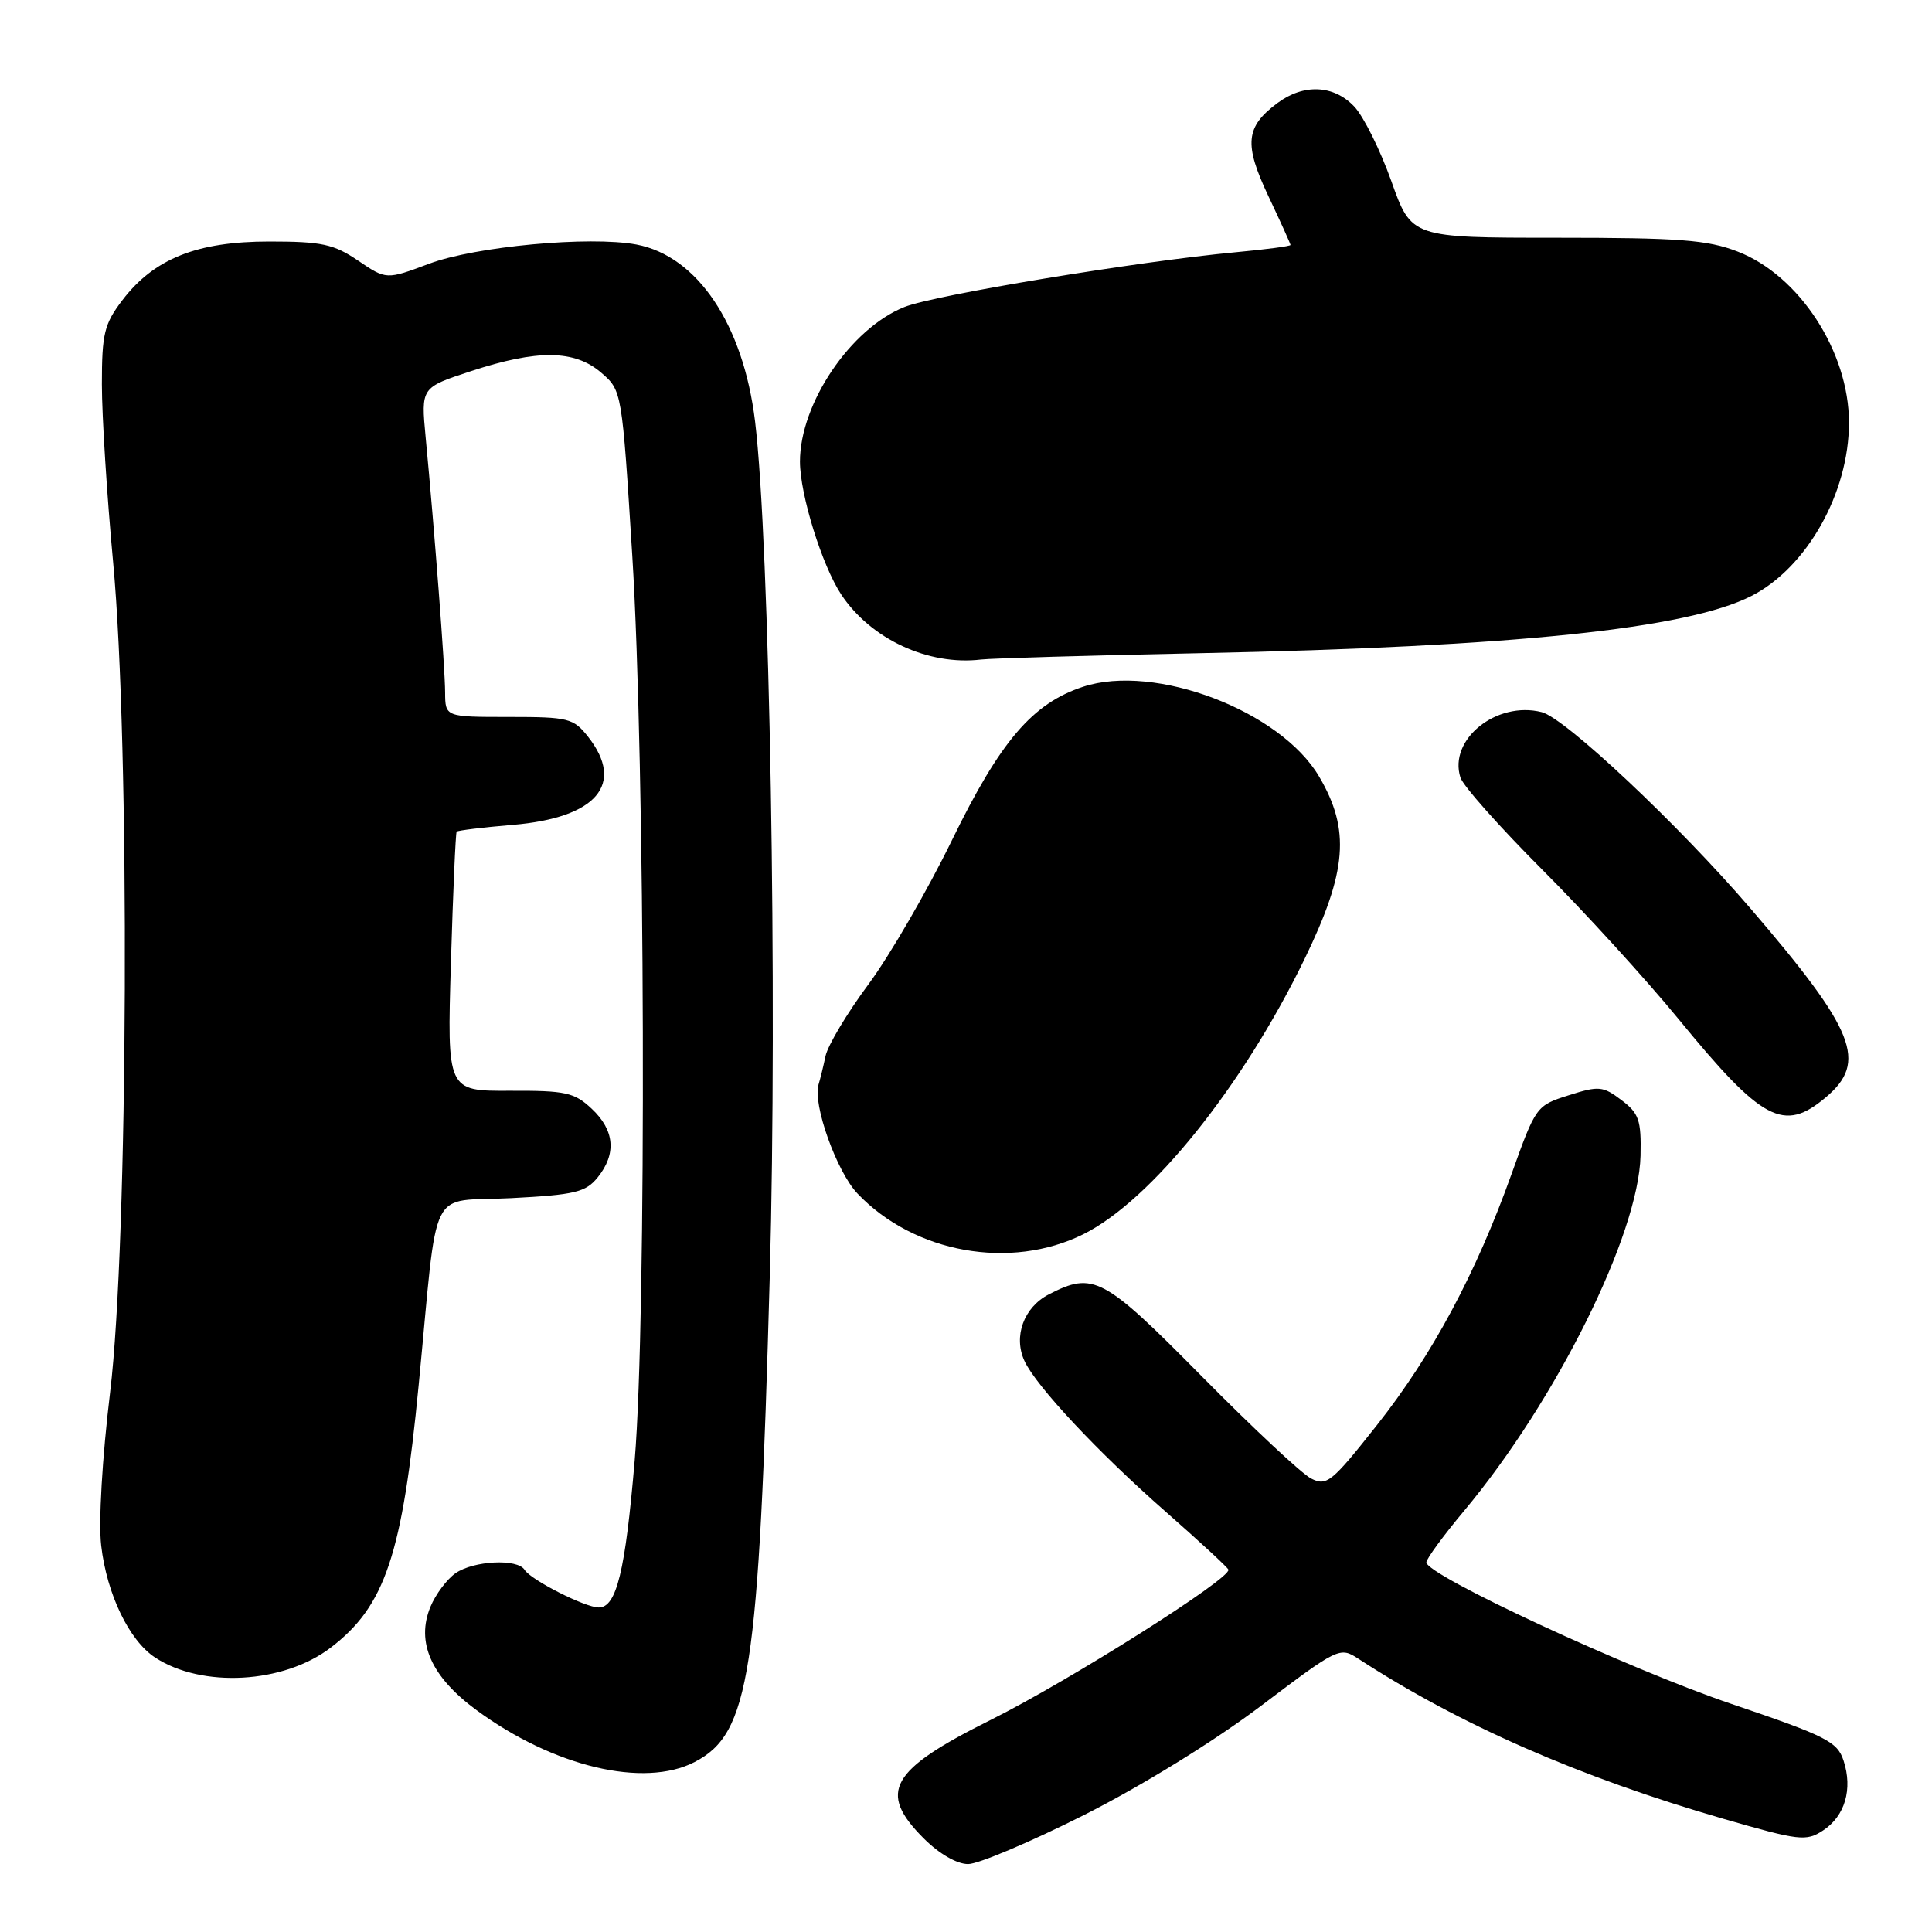 <?xml version="1.0" encoding="UTF-8" standalone="no"?>
<!DOCTYPE svg PUBLIC "-//W3C//DTD SVG 1.1//EN" "http://www.w3.org/Graphics/SVG/1.1/DTD/svg11.dtd" >
<svg xmlns="http://www.w3.org/2000/svg" xmlns:xlink="http://www.w3.org/1999/xlink" version="1.1" viewBox="0 0 256 256">
 <g >
 <path fill="currentColor"
d=" M 143.70 240.47 C 151.32 236.62 160.93 230.69 167.07 226.05 C 177.34 218.29 177.54 218.19 180.00 219.80 C 193.37 228.51 209.29 235.49 228.35 241.00 C 238.43 243.91 239.32 244.02 241.56 242.55 C 244.47 240.65 245.52 237.07 244.28 233.29 C 243.45 230.77 242.00 230.04 229.43 225.78 C 215.87 221.19 189.00 208.72 189.00 207.02 C 189.00 206.56 191.25 203.48 194.01 200.18 C 206.20 185.59 217.13 163.58 217.38 153.13 C 217.48 148.42 217.18 147.52 214.84 145.76 C 212.40 143.91 211.85 143.86 207.86 145.13 C 203.58 146.48 203.49 146.61 200.31 155.50 C 195.59 168.72 189.77 179.58 182.44 188.85 C 176.46 196.42 175.79 196.96 173.73 195.91 C 172.50 195.29 165.99 189.20 159.26 182.39 C 146.19 169.15 144.89 168.46 138.96 171.52 C 135.66 173.23 134.25 177.07 135.74 180.32 C 137.26 183.65 145.53 192.48 154.46 200.31 C 158.88 204.19 162.62 207.64 162.77 207.98 C 163.24 209.08 141.79 222.65 131.29 227.89 C 117.90 234.56 116.26 237.46 122.40 243.60 C 124.44 245.64 126.79 247.00 128.28 247.00 C 129.64 247.00 136.58 244.06 143.70 240.47 Z  M 92.04 233.48 C 99.34 229.70 100.55 221.90 102.00 169.00 C 103.02 131.80 101.99 71.83 100.05 55.83 C 98.49 42.98 92.40 33.92 84.33 32.40 C 78.15 31.24 62.97 32.65 56.85 34.95 C 51.19 37.07 51.19 37.07 47.46 34.54 C 44.22 32.34 42.64 32.00 35.68 32.00 C 26.11 32.00 20.42 34.27 16.22 39.77 C 13.81 42.93 13.50 44.21 13.50 50.92 C 13.50 55.09 14.17 65.70 14.99 74.50 C 17.24 98.65 17.00 164.56 14.59 184.49 C 13.54 193.20 13.04 201.71 13.41 204.81 C 14.16 211.25 17.12 217.38 20.55 219.63 C 26.77 223.70 37.56 223.10 43.81 218.33 C 51.04 212.82 53.31 206.04 55.48 183.50 C 58.12 156.23 56.57 159.35 67.73 158.76 C 76.17 158.32 77.60 157.98 79.19 156.02 C 81.71 152.90 81.45 149.77 78.41 146.92 C 76.10 144.75 74.96 144.50 67.53 144.53 C 59.24 144.57 59.24 144.57 59.75 127.53 C 60.03 118.16 60.37 110.37 60.51 110.20 C 60.65 110.04 63.99 109.63 67.94 109.30 C 79.04 108.37 82.86 103.91 77.93 97.63 C 75.98 95.16 75.34 95.00 67.43 95.00 C 59.00 95.00 59.00 95.00 58.98 91.75 C 58.97 88.50 57.58 70.35 56.40 57.93 C 55.78 51.35 55.78 51.35 62.41 49.18 C 71.22 46.29 76.12 46.34 79.65 49.37 C 82.41 51.75 82.41 51.75 83.78 73.62 C 85.49 101.06 85.69 174.58 84.10 193.50 C 82.86 208.20 81.69 213.00 79.34 213.00 C 77.53 213.00 70.34 209.35 69.51 208.01 C 68.58 206.50 62.75 206.79 60.36 208.46 C 59.21 209.26 57.72 211.26 57.04 212.90 C 55.09 217.61 57.14 222.20 63.15 226.61 C 73.36 234.11 85.32 236.95 92.04 233.48 Z  M 143.57 163.53 C 152.52 159.07 164.62 144.02 172.84 127.12 C 178.50 115.47 178.95 109.96 174.79 102.90 C 169.68 94.19 153.03 87.86 143.51 91.00 C 136.80 93.21 132.55 98.19 126.14 111.33 C 122.88 118.02 117.90 126.61 115.08 130.42 C 112.26 134.22 109.70 138.50 109.39 139.92 C 109.09 141.34 108.67 143.04 108.46 143.71 C 107.67 146.31 110.86 155.25 113.62 158.15 C 121.13 166.05 133.91 168.34 143.57 163.53 Z  M 241.92 145.41 C 247.51 140.71 245.86 136.58 231.97 120.40 C 222.45 109.30 207.38 95.13 204.28 94.36 C 198.29 92.85 191.91 97.98 193.51 103.02 C 193.85 104.12 198.75 109.62 204.38 115.26 C 210.01 120.89 218.11 129.78 222.39 135.00 C 233.52 148.60 236.35 150.10 241.92 145.41 Z  M 159.08 86.55 C 200.67 85.70 223.53 83.32 232.07 78.97 C 239.43 75.21 245.00 65.31 245.00 56.00 C 245.00 46.60 238.41 36.48 230.24 33.33 C 226.24 31.78 222.50 31.50 206.26 31.50 C 187.02 31.50 187.02 31.50 184.36 24.00 C 182.89 19.88 180.69 15.43 179.45 14.12 C 176.73 11.24 172.74 11.06 169.26 13.66 C 165.03 16.81 164.81 19.09 168.07 25.99 C 169.68 29.39 171.00 32.31 171.00 32.46 C 171.00 32.62 167.74 33.05 163.75 33.42 C 150.79 34.63 123.81 39.09 119.84 40.68 C 112.71 43.53 106.00 53.46 106.00 61.16 C 106.00 65.51 108.92 74.93 111.47 78.78 C 115.38 84.68 123.01 88.23 130.00 87.39 C 131.38 87.23 144.46 86.85 159.08 86.55 Z "/>
</g>
</svg>